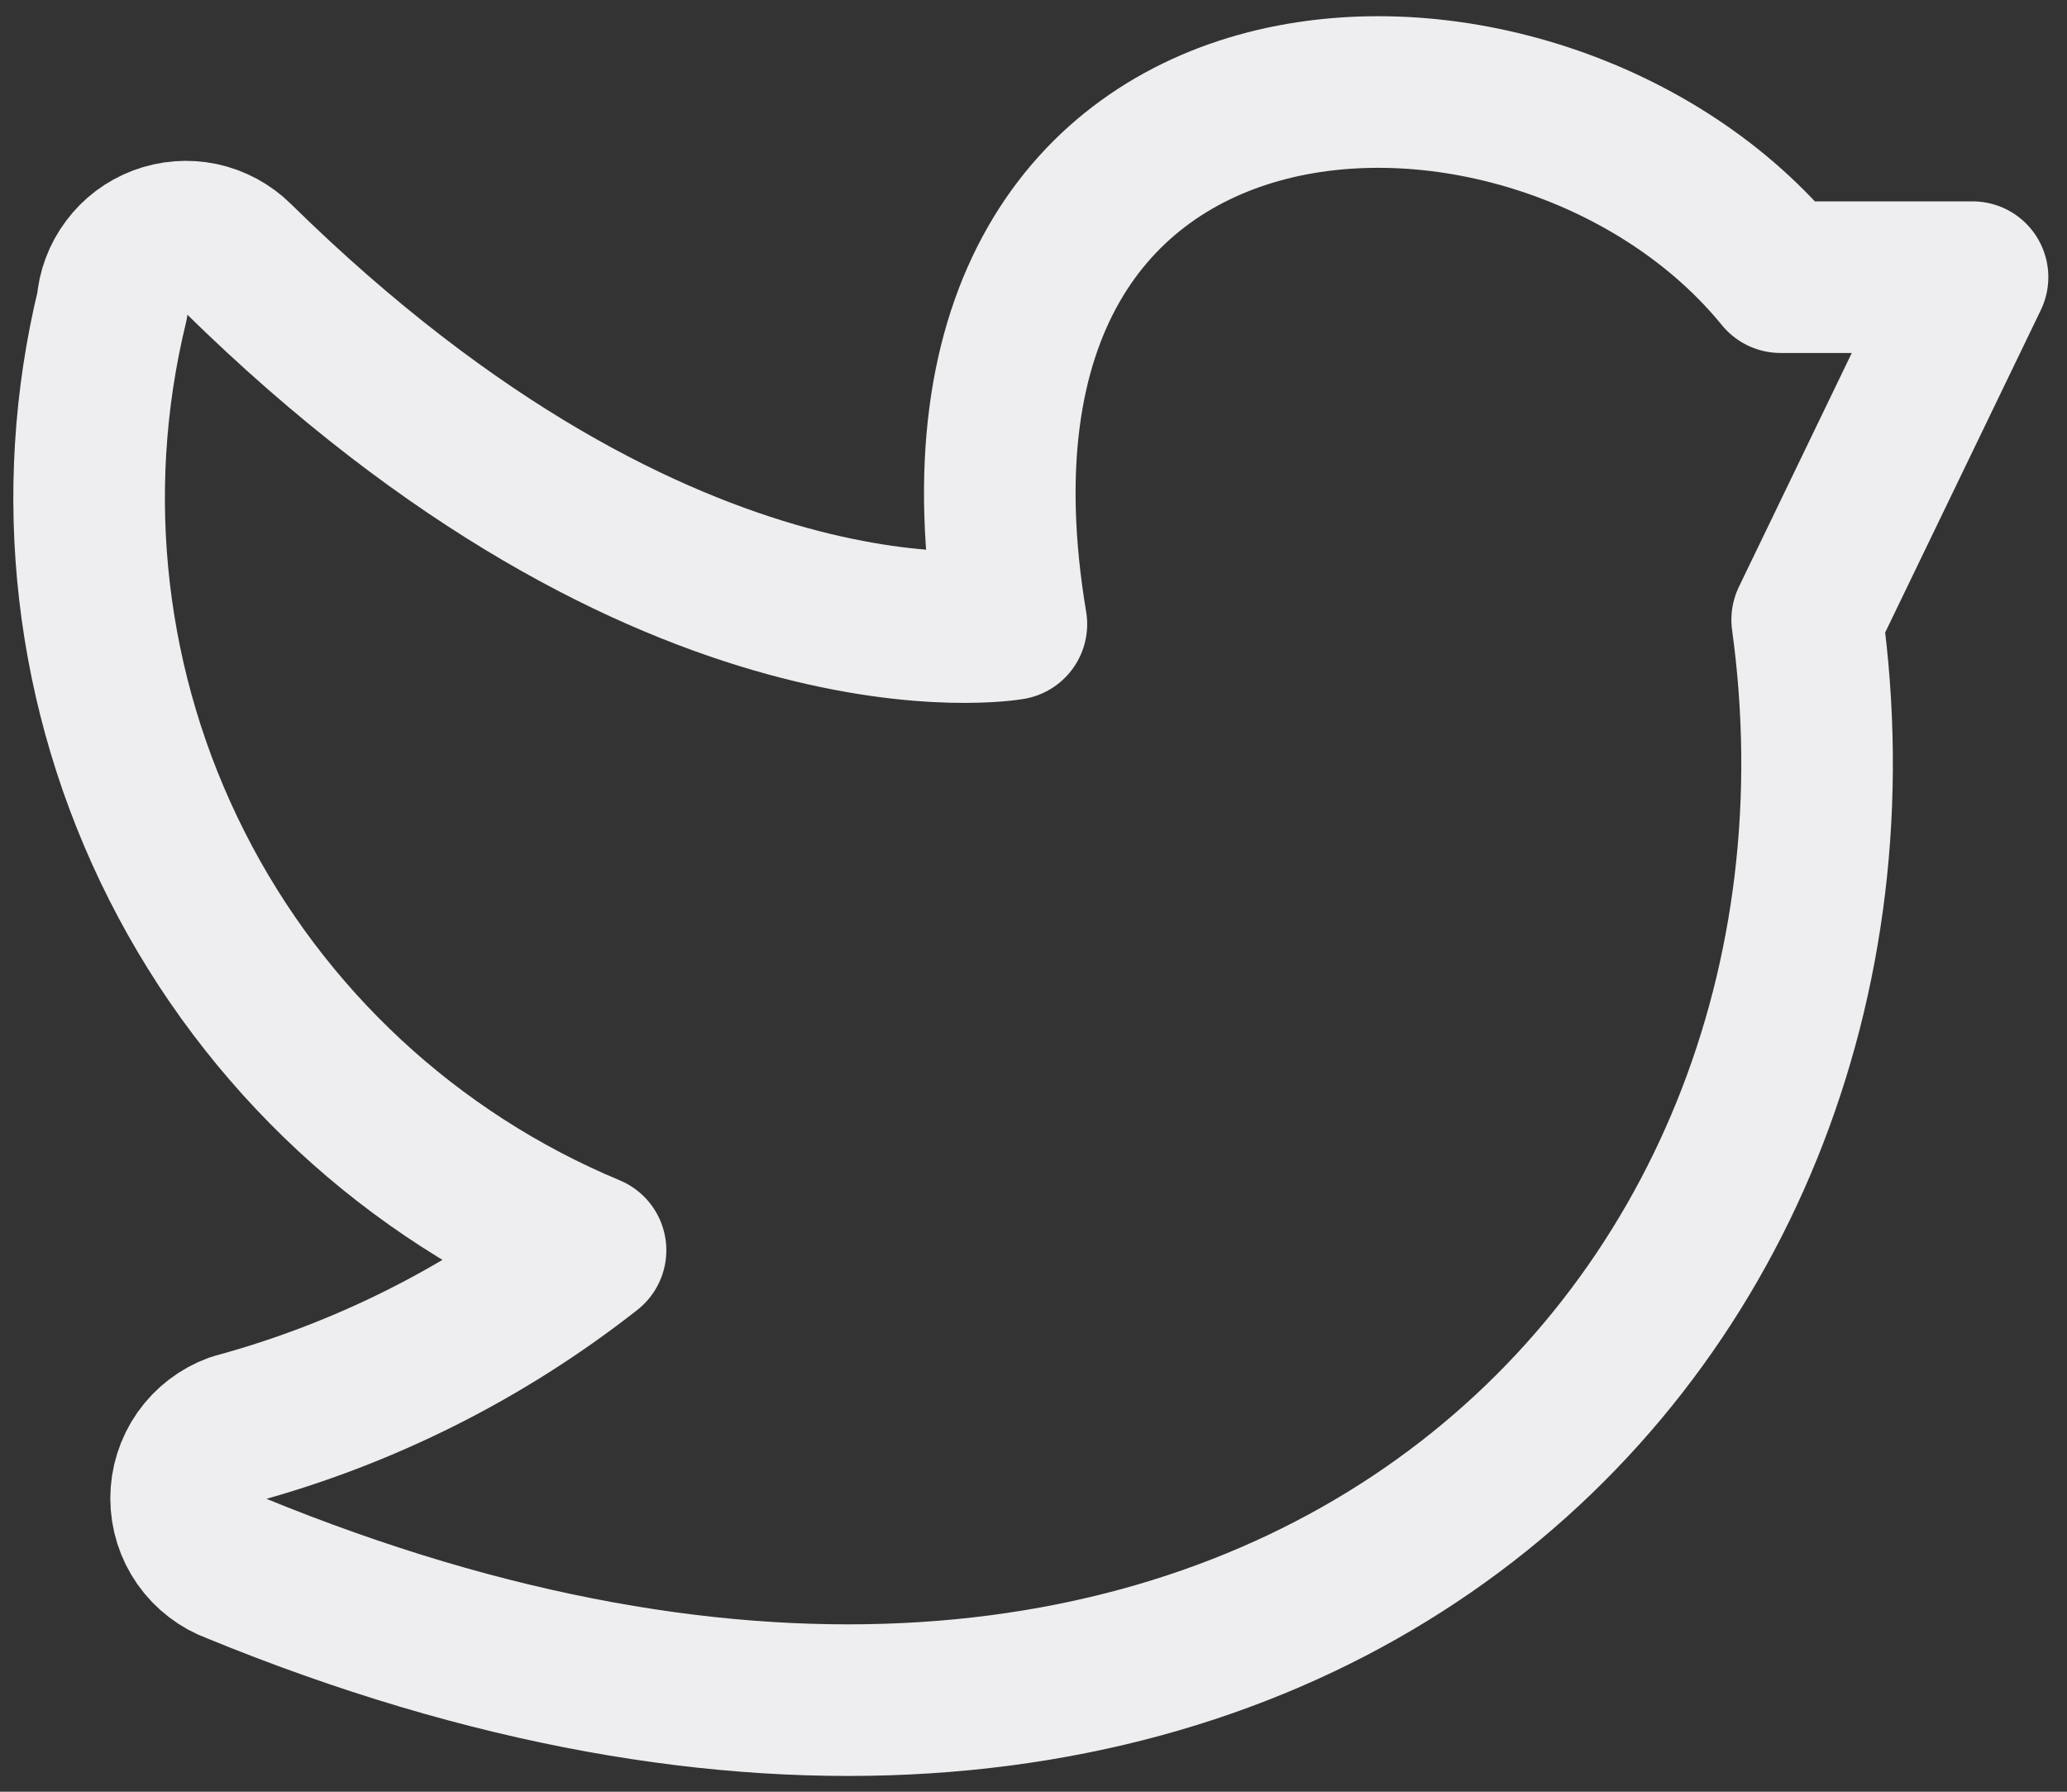 <svg width="30" height="26" viewBox="0 0 30 26" fill="none" xmlns="http://www.w3.org/2000/svg">
<rect x="0" y="0" width="30" height="26" fill="#333333" stroke="none"/>
<path d="M8.571 18.143C7.041 19.345 5.285 20.227 3.407 20.736C3.2 20.811 3.022 20.948 2.895 21.128C2.769 21.308 2.701 21.523 2.701 21.743C2.701 21.963 2.769 22.178 2.895 22.358C3.022 22.538 3.2 22.675 3.407 22.75C18.236 28.836 27.664 19.429 26.229 8.993L28.629 4.022H25.843C22.371 -0.243 13.157 -0.028 14.679 9.057C14.679 9.057 9.75 9.936 3.45 3.743C3.304 3.599 3.12 3.5 2.92 3.457C2.72 3.415 2.511 3.431 2.32 3.503C2.128 3.575 1.961 3.7 1.839 3.865C1.716 4.029 1.643 4.224 1.629 4.429C0.962 7.167 1.296 10.053 2.569 12.567C3.841 15.082 5.97 17.059 8.571 18.143V18.143Z" stroke="#EEEDF0" stroke-width="2.2" stroke-linecap="round" stroke-linejoin="round"/>
</svg>

